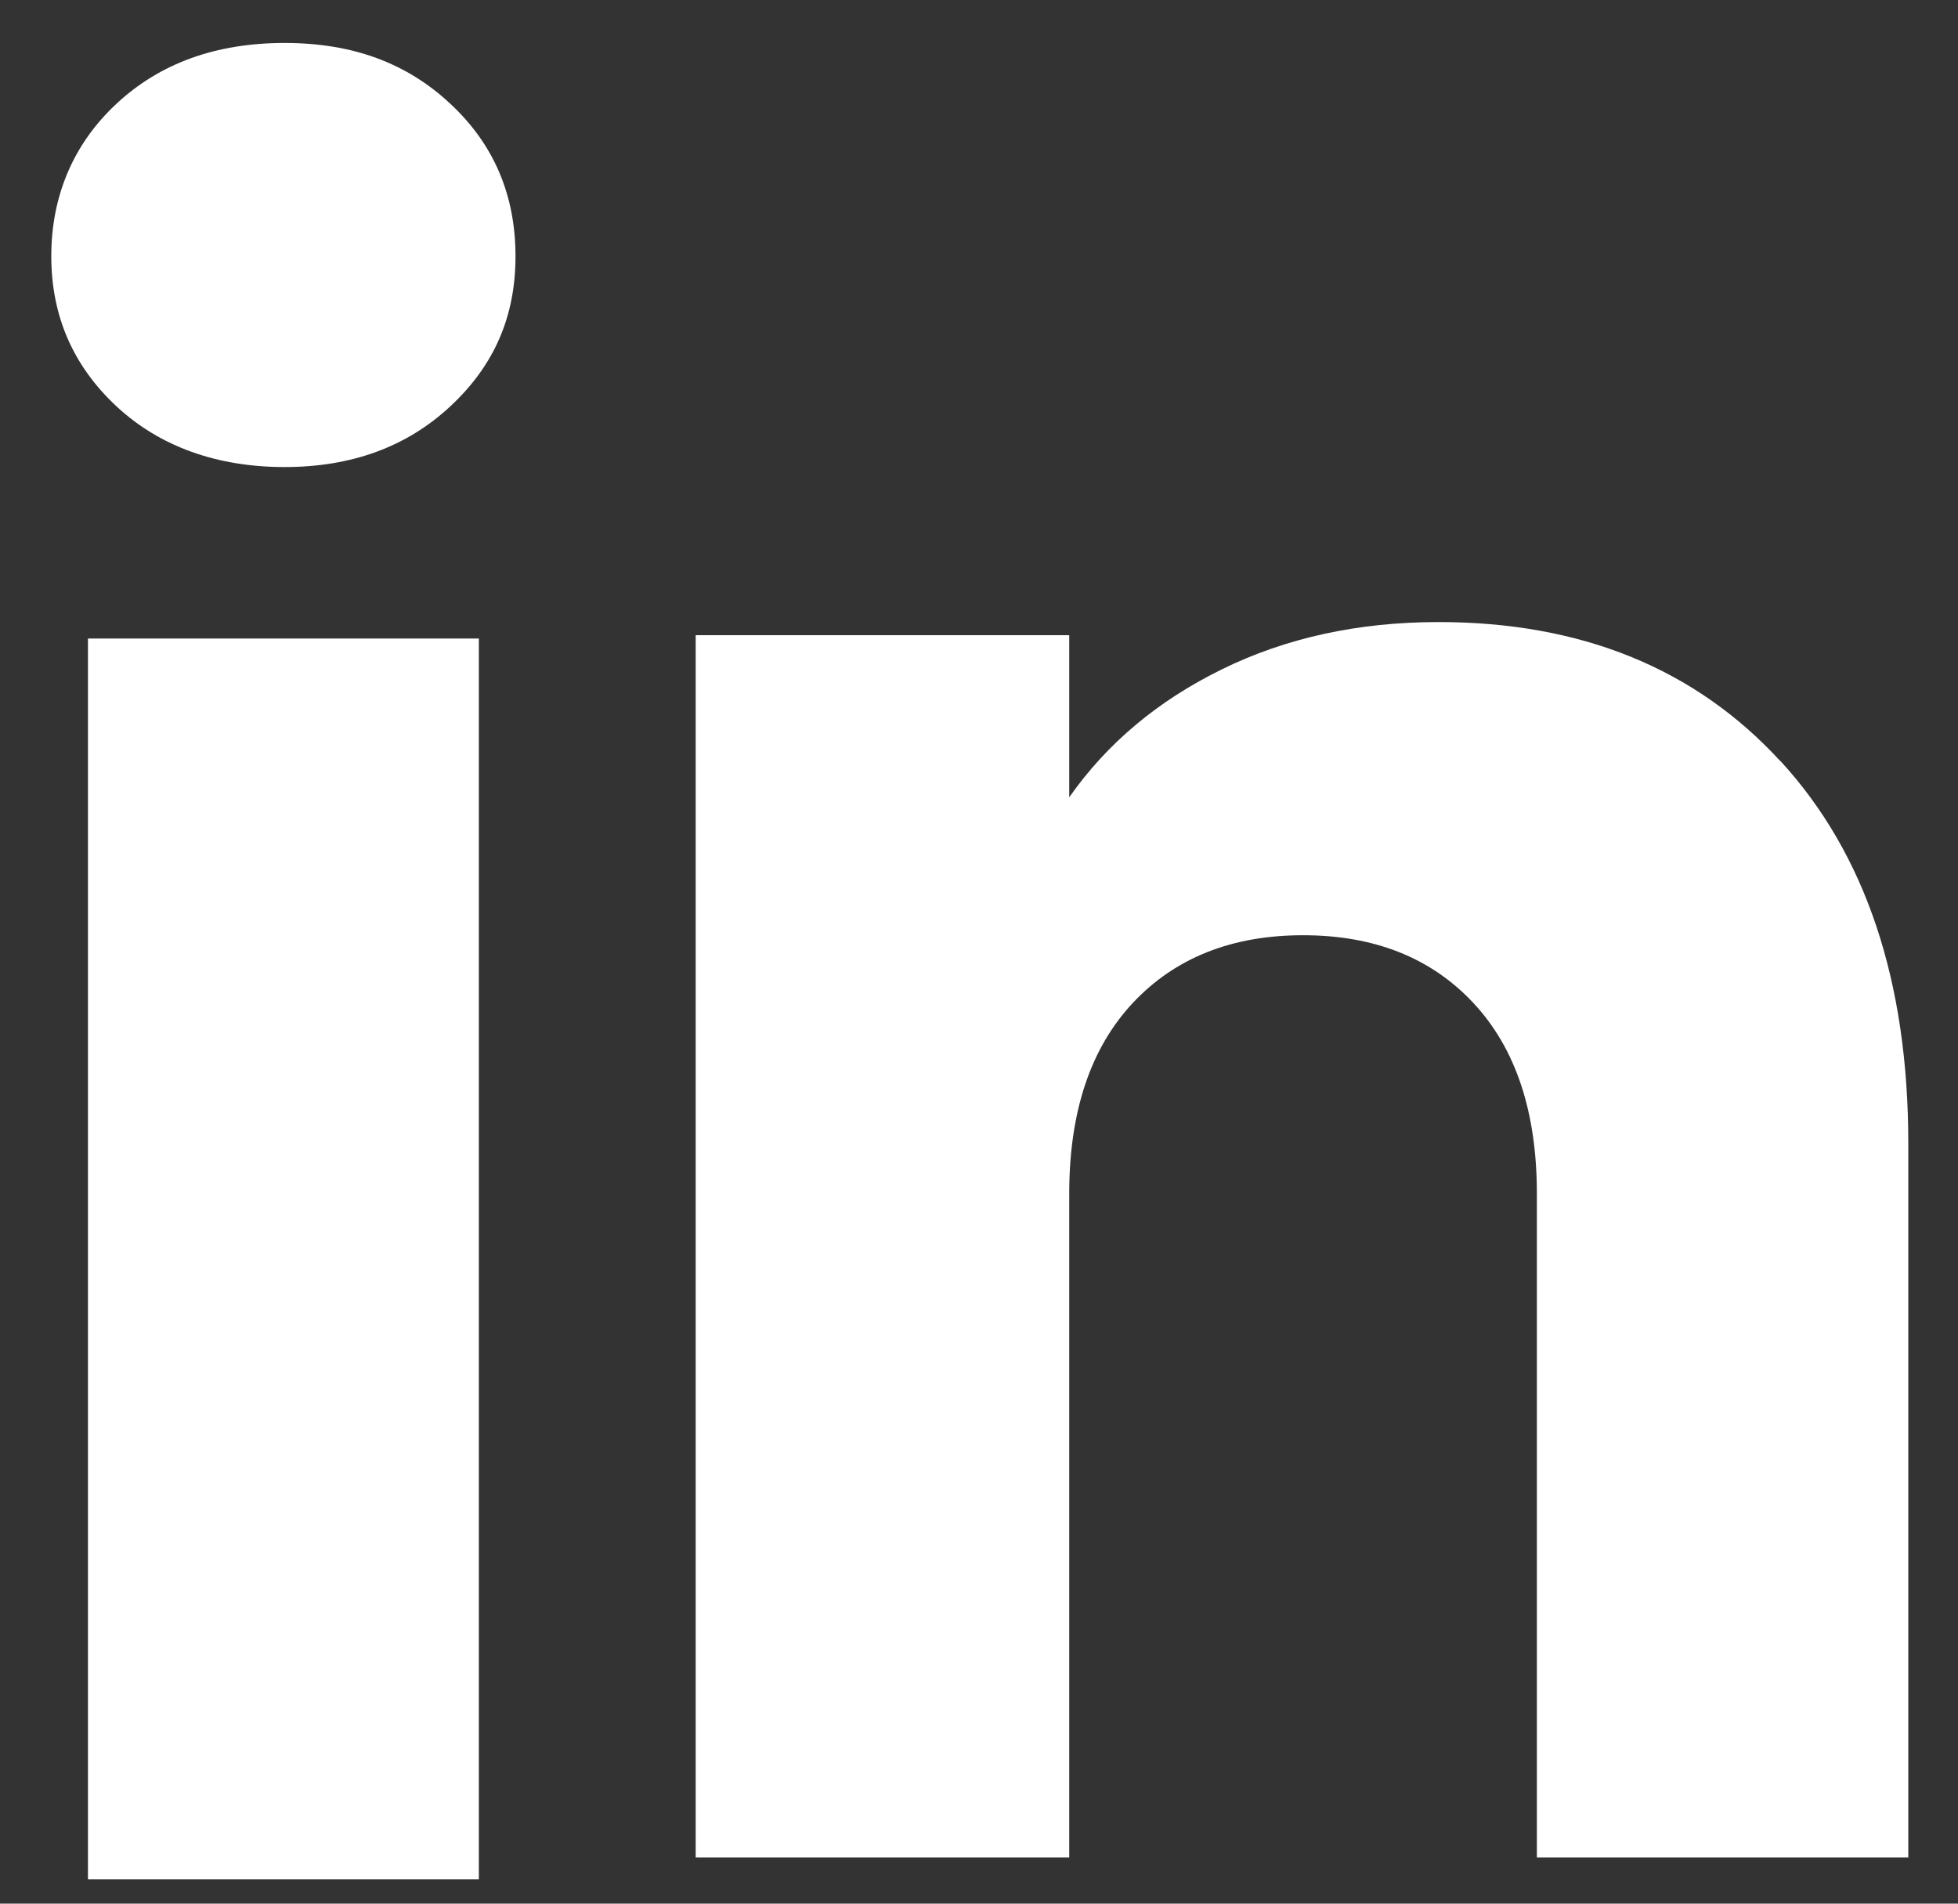 <svg xmlns="http://www.w3.org/2000/svg" width="36" height="35" viewBox="0 0 36 35" fill="none"><rect x="0" y="0" width="36" height="35" fill="#333333" stroke="none"/><path d="M2.142 7.471C1.342 6.726 0.943 5.805 0.943 4.71C0.943 3.614 1.342 2.651 2.142 1.907C2.941 1.163 3.97 0.79 5.232 0.79C6.494 0.79 7.482 1.163 8.279 1.907C9.079 2.651 9.478 3.586 9.478 4.71C9.478 5.833 9.079 6.726 8.279 7.471C7.48 8.215 6.465 8.587 5.232 8.587C3.999 8.587 2.941 8.215 2.142 7.471ZM8.804 11.74V34.551H1.617V11.74H8.804Z" fill="white"></path><path d="M32.736 13.992C34.302 15.697 35.086 18.04 35.086 21.021V34.15H28.257V21.947C28.257 20.444 27.869 19.276 27.092 18.443C26.315 17.61 25.27 17.195 23.958 17.195C22.646 17.195 21.602 17.612 20.825 18.443C20.048 19.276 19.659 20.444 19.659 21.947V34.15H12.791V11.678H19.659V14.659C20.355 13.665 21.292 12.881 22.472 12.303C23.649 11.726 24.975 11.437 26.448 11.437C29.072 11.437 31.168 12.29 32.734 13.994L32.736 13.992Z" fill="white"></path></svg>